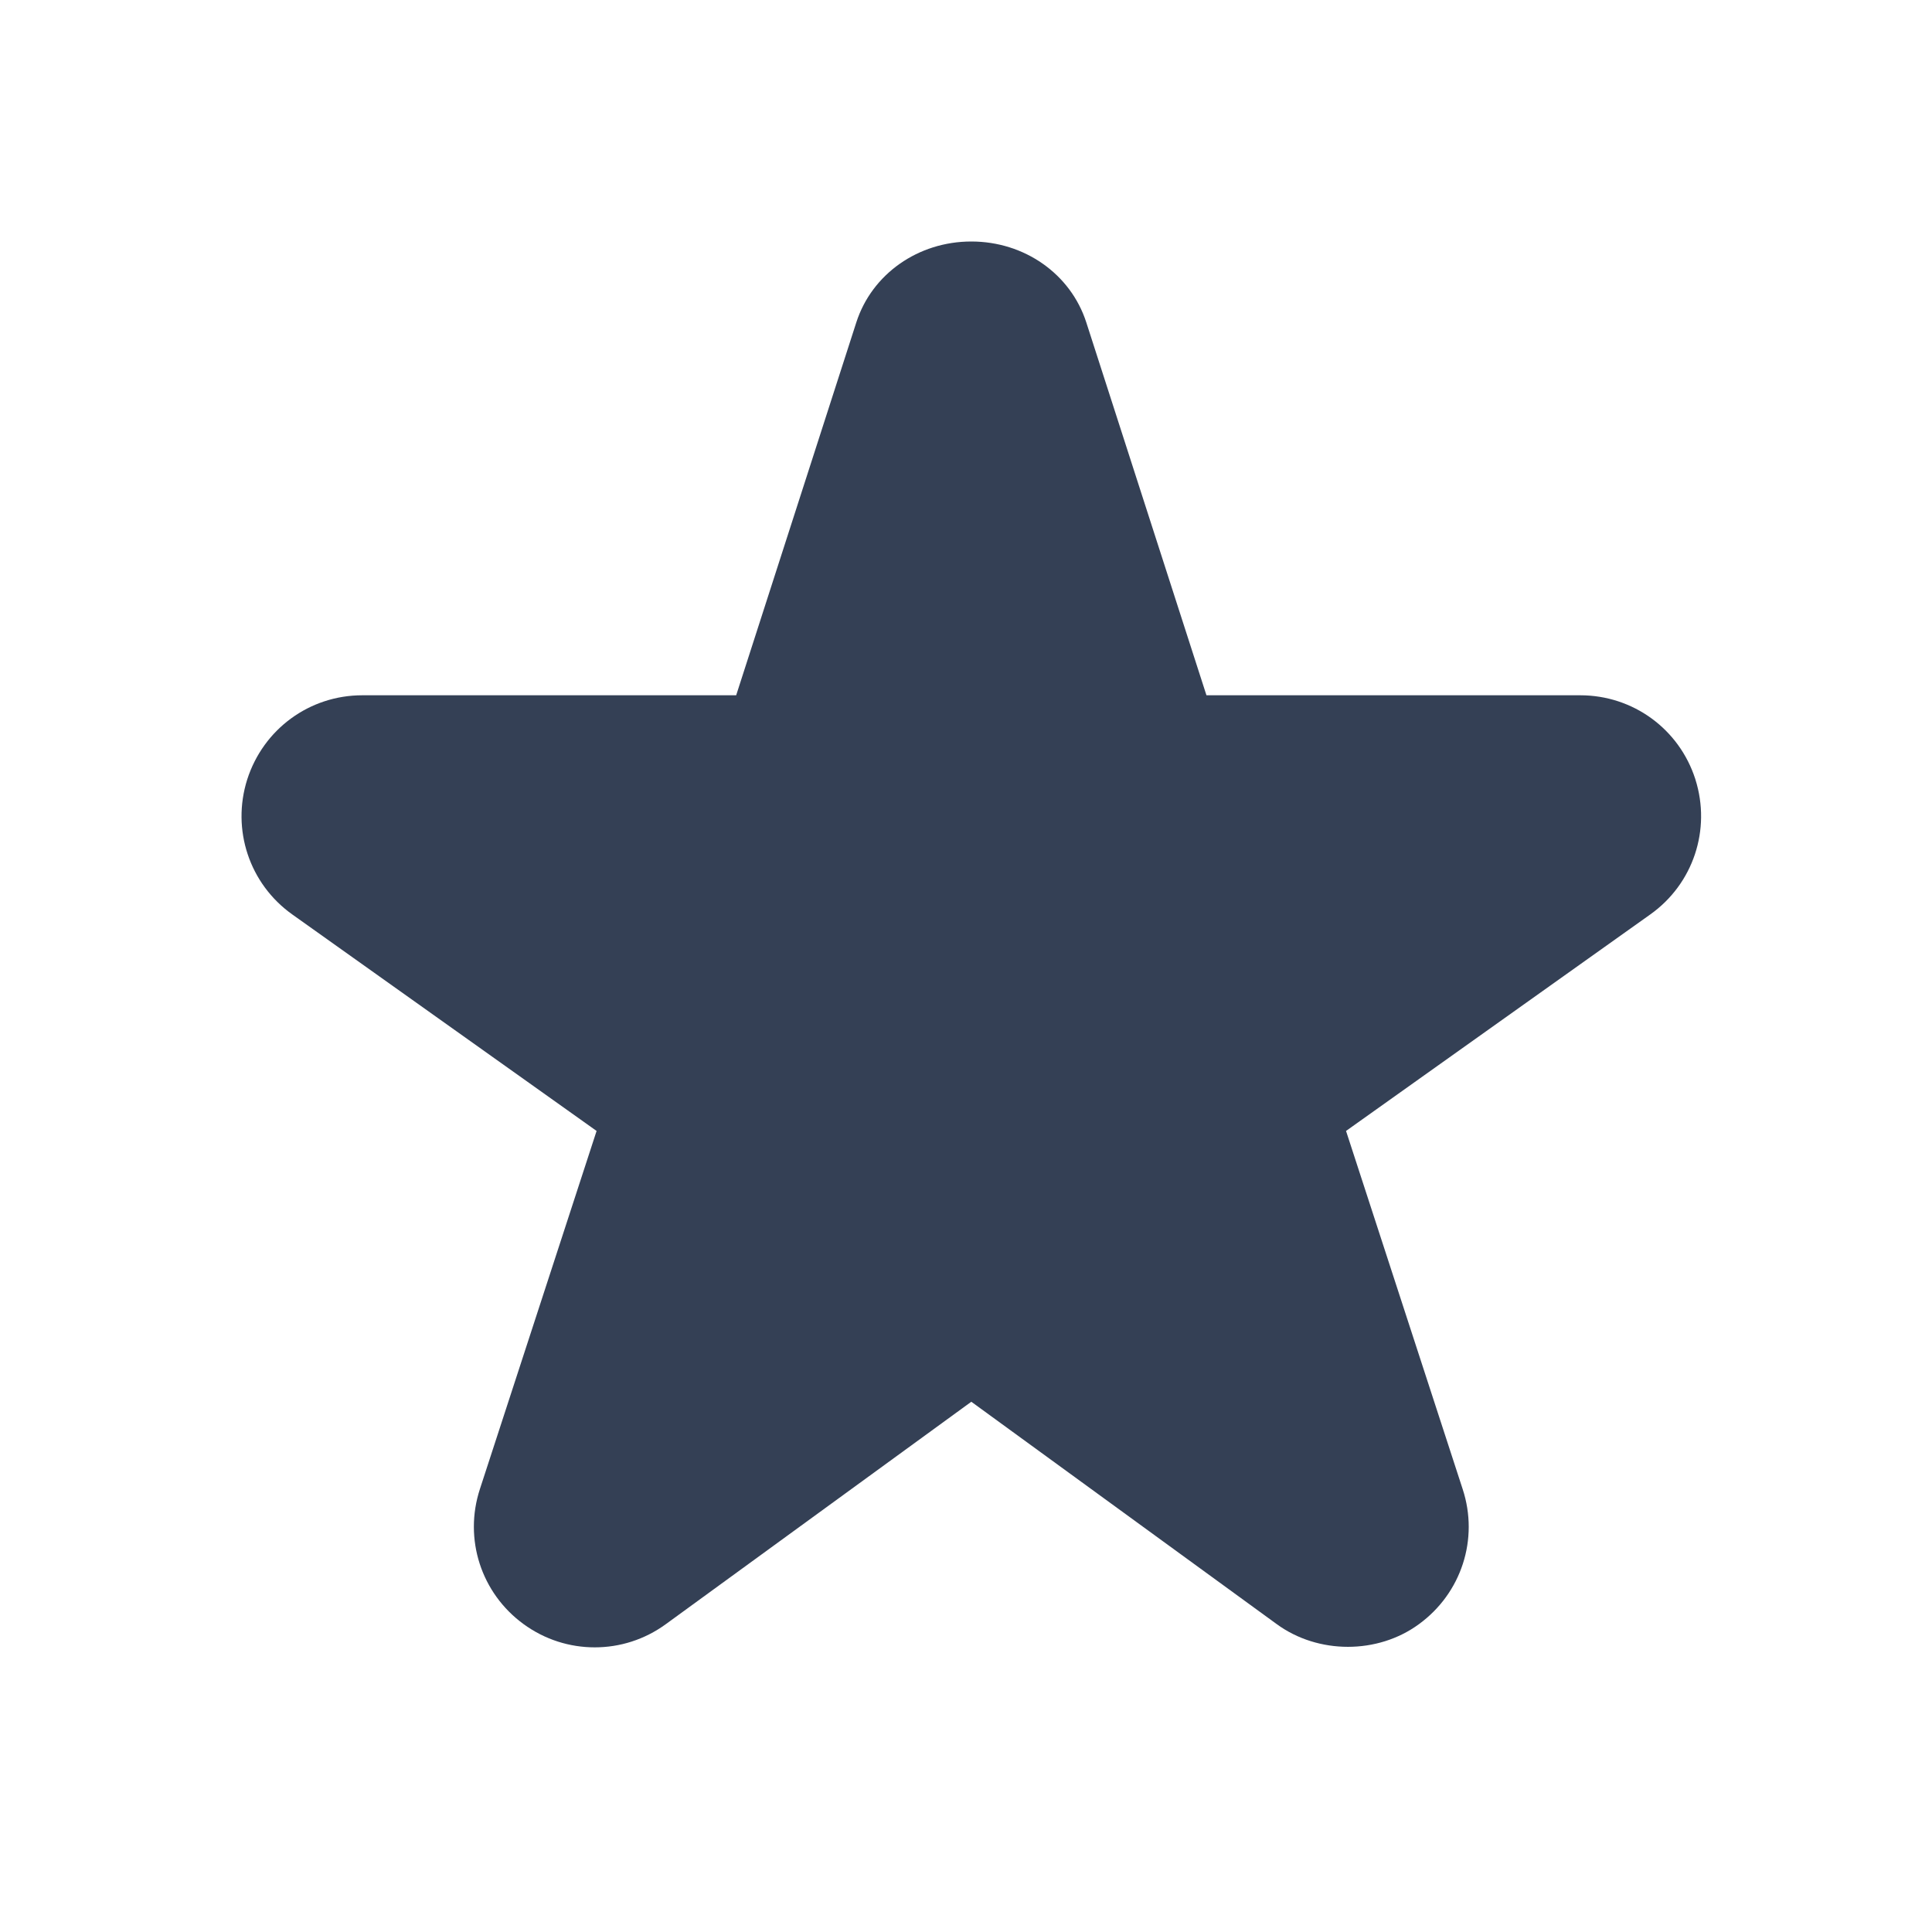 <svg xmlns="http://www.w3.org/2000/svg" width="24" height="24" viewBox="0 0 24 24">
  <path fill="#344055" fill-rule="evenodd" d="M21.061,9.683 C21.061,9.682 21.061,9.681 21.06,9.679 C20.86,9.056 20.286,8.637 19.631,8.637 L14.987,8.637 L13.494,4.004 C13.3,3.404 12.727,3 12.066,3 C11.405,3 10.832,3.404 10.638,4.003 L9.145,8.637 L4.5,8.637 C3.846,8.637 3.272,9.056 3.071,9.683 C2.874,10.306 3.098,10.98 3.63,11.359 L7.411,14.049 L5.962,18.496 C5.758,19.118 5.977,19.792 6.505,20.176 C6.77,20.369 7.079,20.464 7.388,20.464 C7.698,20.464 8.006,20.369 8.271,20.176 L12.066,17.413 L15.858,20.174 C16.375,20.553 17.116,20.55 17.625,20.177 C18.155,19.792 18.373,19.118 18.17,18.499 L16.721,14.049 L20.501,11.359 C21.034,10.98 21.258,10.306 21.061,9.683"/>
</svg>
